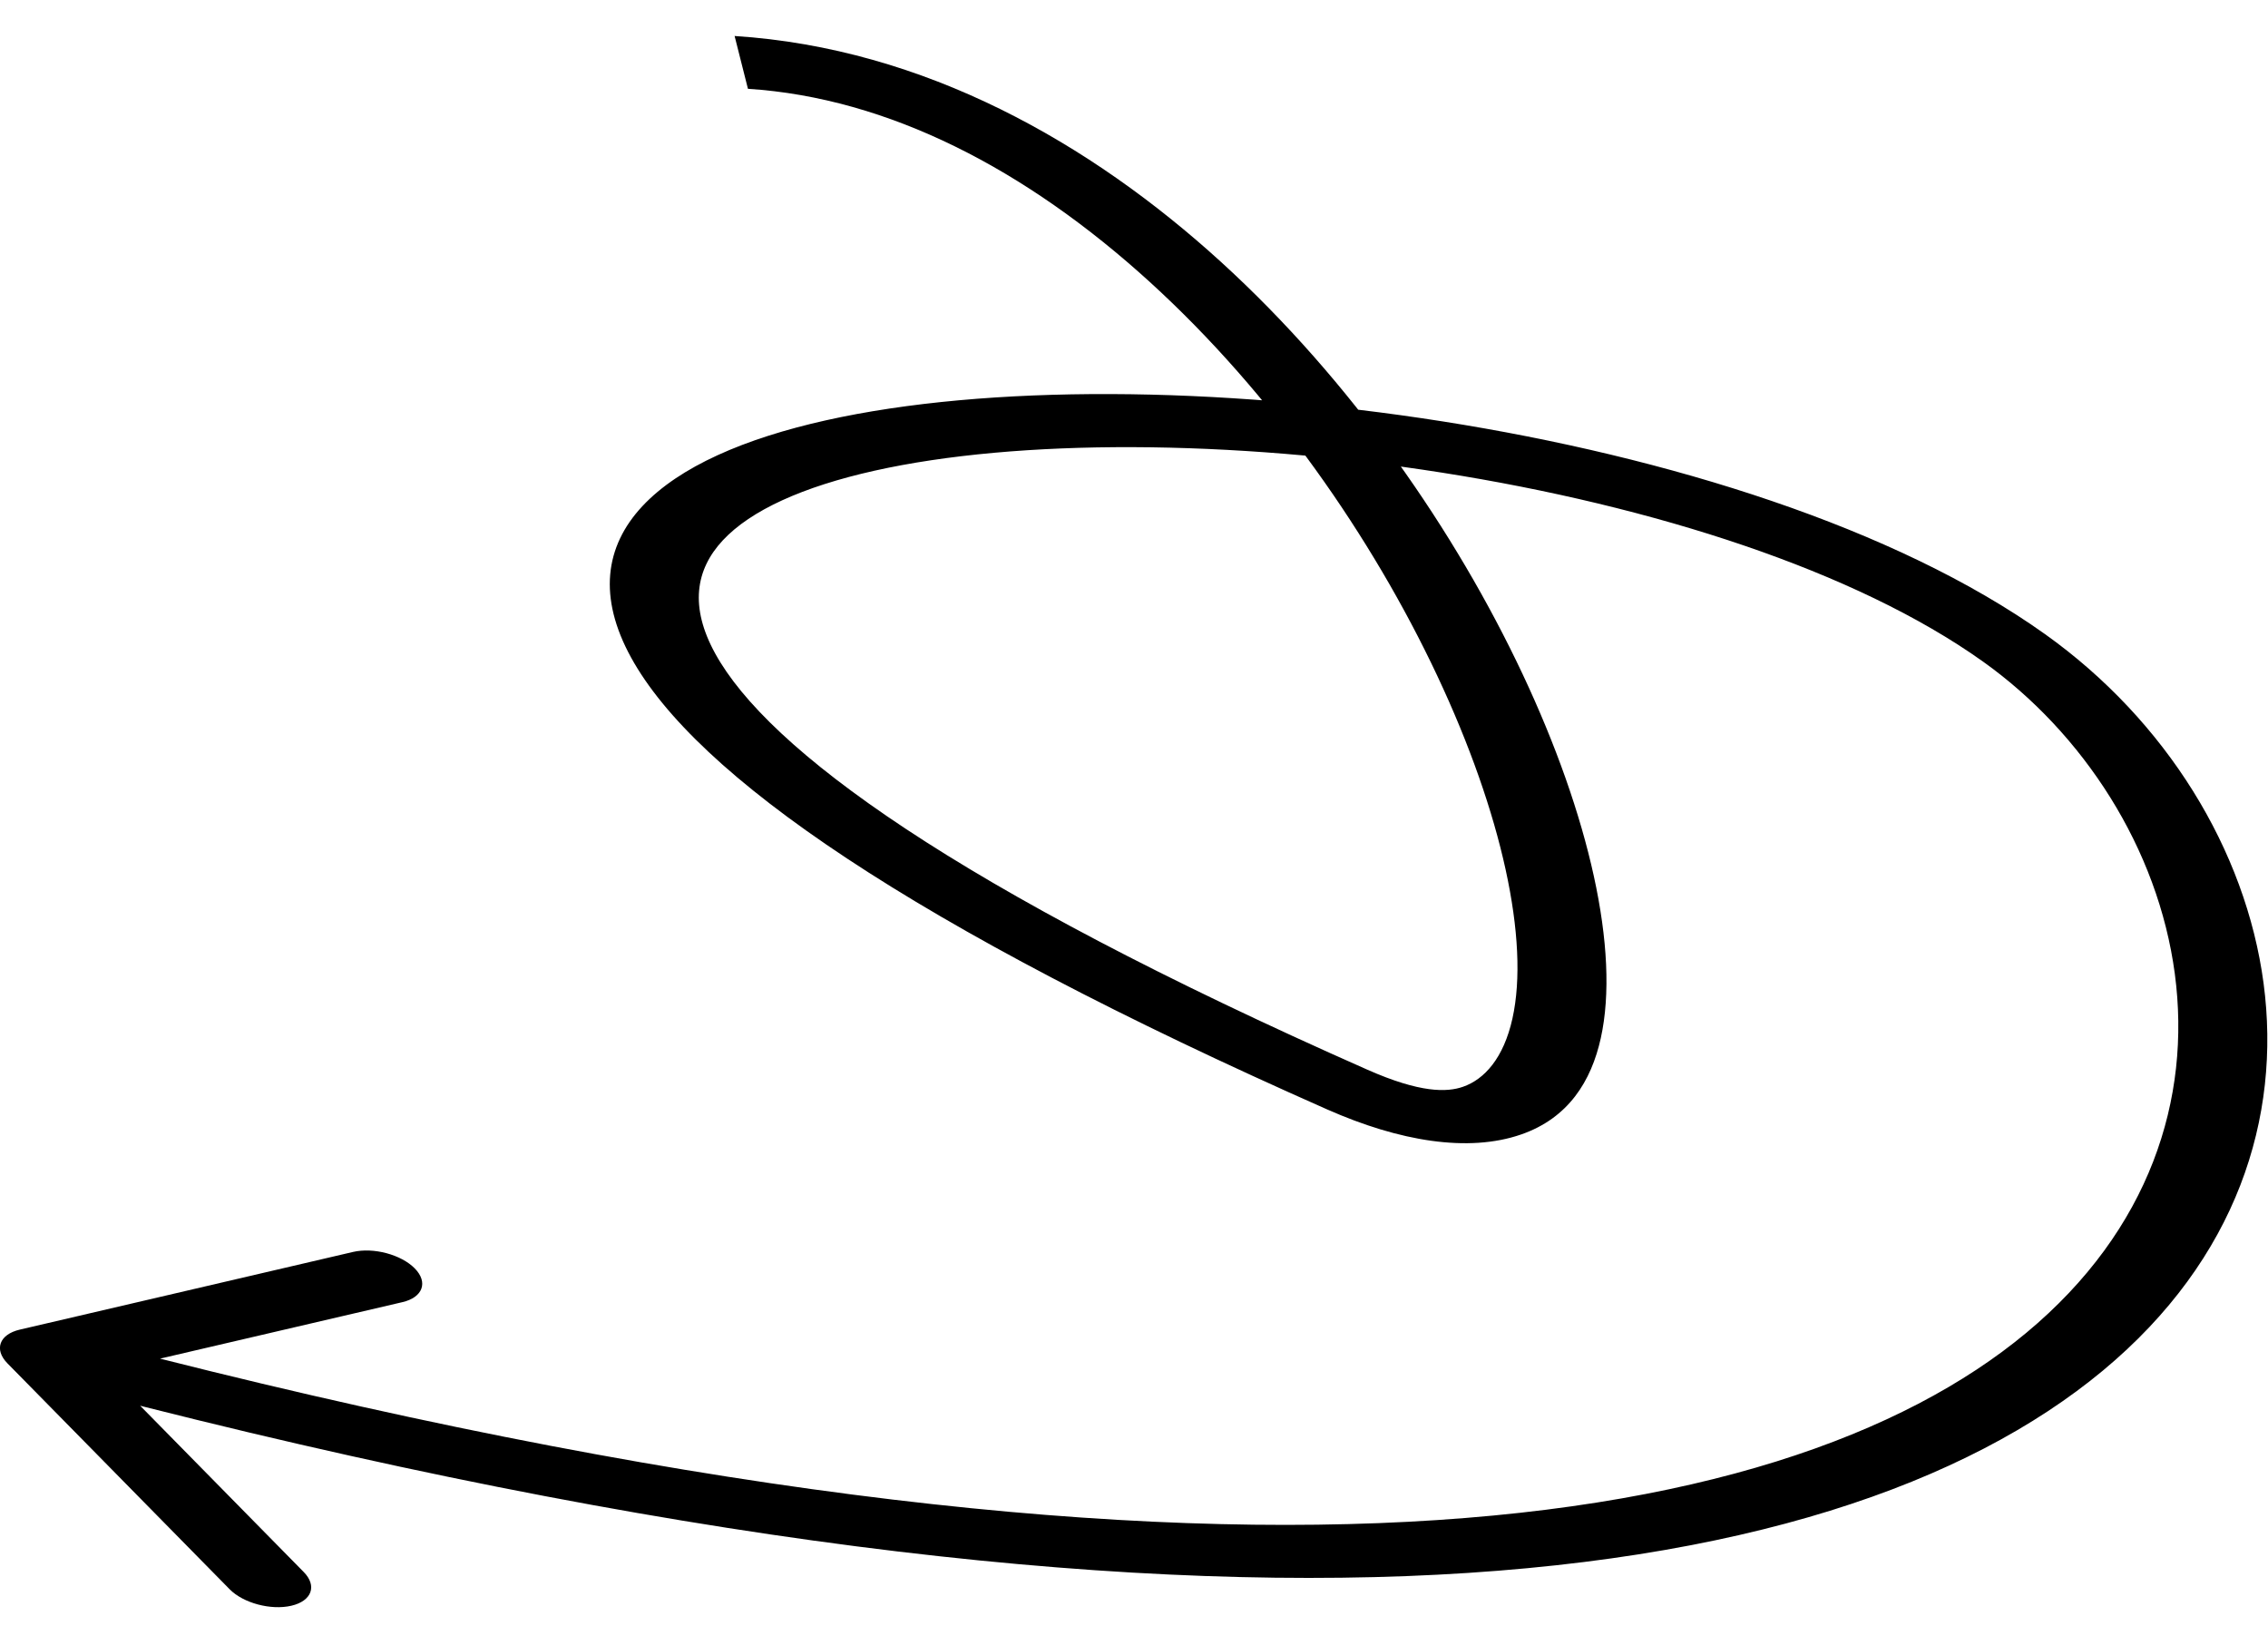 <svg width="60" height="43" viewBox="0 0 60 43" fill="none" xmlns="http://www.w3.org/2000/svg">
<path id="Vector 3" d="M35.645 28.82L36.175 28.294L35.645 28.82ZM53.28 17.135L54.101 16.773L53.28 17.135ZM0.197 36.061C-0.164 35.694 -0.018 35.295 0.523 35.169L9.34 33.114C9.881 32.988 10.612 33.183 10.973 33.55C11.333 33.916 11.187 34.316 10.646 34.442L2.809 36.268L8.035 41.58C8.395 41.946 8.249 42.346 7.708 42.472C7.167 42.598 6.436 42.403 6.075 42.036L0.197 36.061ZM19.434 0.952C24.467 1.276 28.86 3.795 32.296 6.923C35.767 10.084 38.517 14.084 40.28 17.829C42.038 21.563 42.861 25.146 42.349 27.459C42.098 28.593 41.495 29.573 40.241 30.007C38.841 30.492 37.018 30.187 35.116 29.347L36.175 28.294C37.579 28.915 38.282 28.892 38.702 28.746C39.269 28.55 39.779 27.989 40.012 26.938C40.468 24.88 39.737 21.516 38.02 17.868C36.308 14.231 33.663 10.413 30.421 7.461C27.143 4.476 23.504 2.588 19.787 2.349L19.434 0.952ZM35.116 29.347C24.086 24.474 18.407 20.505 16.696 17.393C15.822 15.803 15.997 14.458 16.992 13.391C17.973 12.339 19.712 11.595 21.852 11.117C26.121 10.164 32.226 10.21 38.176 11.148C44.115 12.085 50.139 13.95 54.101 16.773L52.459 17.498C49.091 15.098 43.755 13.386 38.151 12.502C32.556 11.62 26.933 11.602 23.135 12.45C21.242 12.873 19.863 13.497 19.122 14.292C18.395 15.073 18.244 16.055 18.921 17.286C20.312 19.816 25.242 23.465 36.175 28.294L35.116 29.347ZM54.101 16.773C57.305 19.056 59.413 22.482 59.883 26.008C60.354 29.553 59.185 33.299 55.635 36.25C48.461 42.213 31.887 44.718 0.945 36.464L1.407 35.202C31.783 43.306 47.124 40.641 53.604 35.255C56.881 32.531 57.974 29.058 57.535 25.758C57.093 22.439 55.118 19.393 52.459 17.498L54.101 16.773Z" fill="black"/>
</svg>
